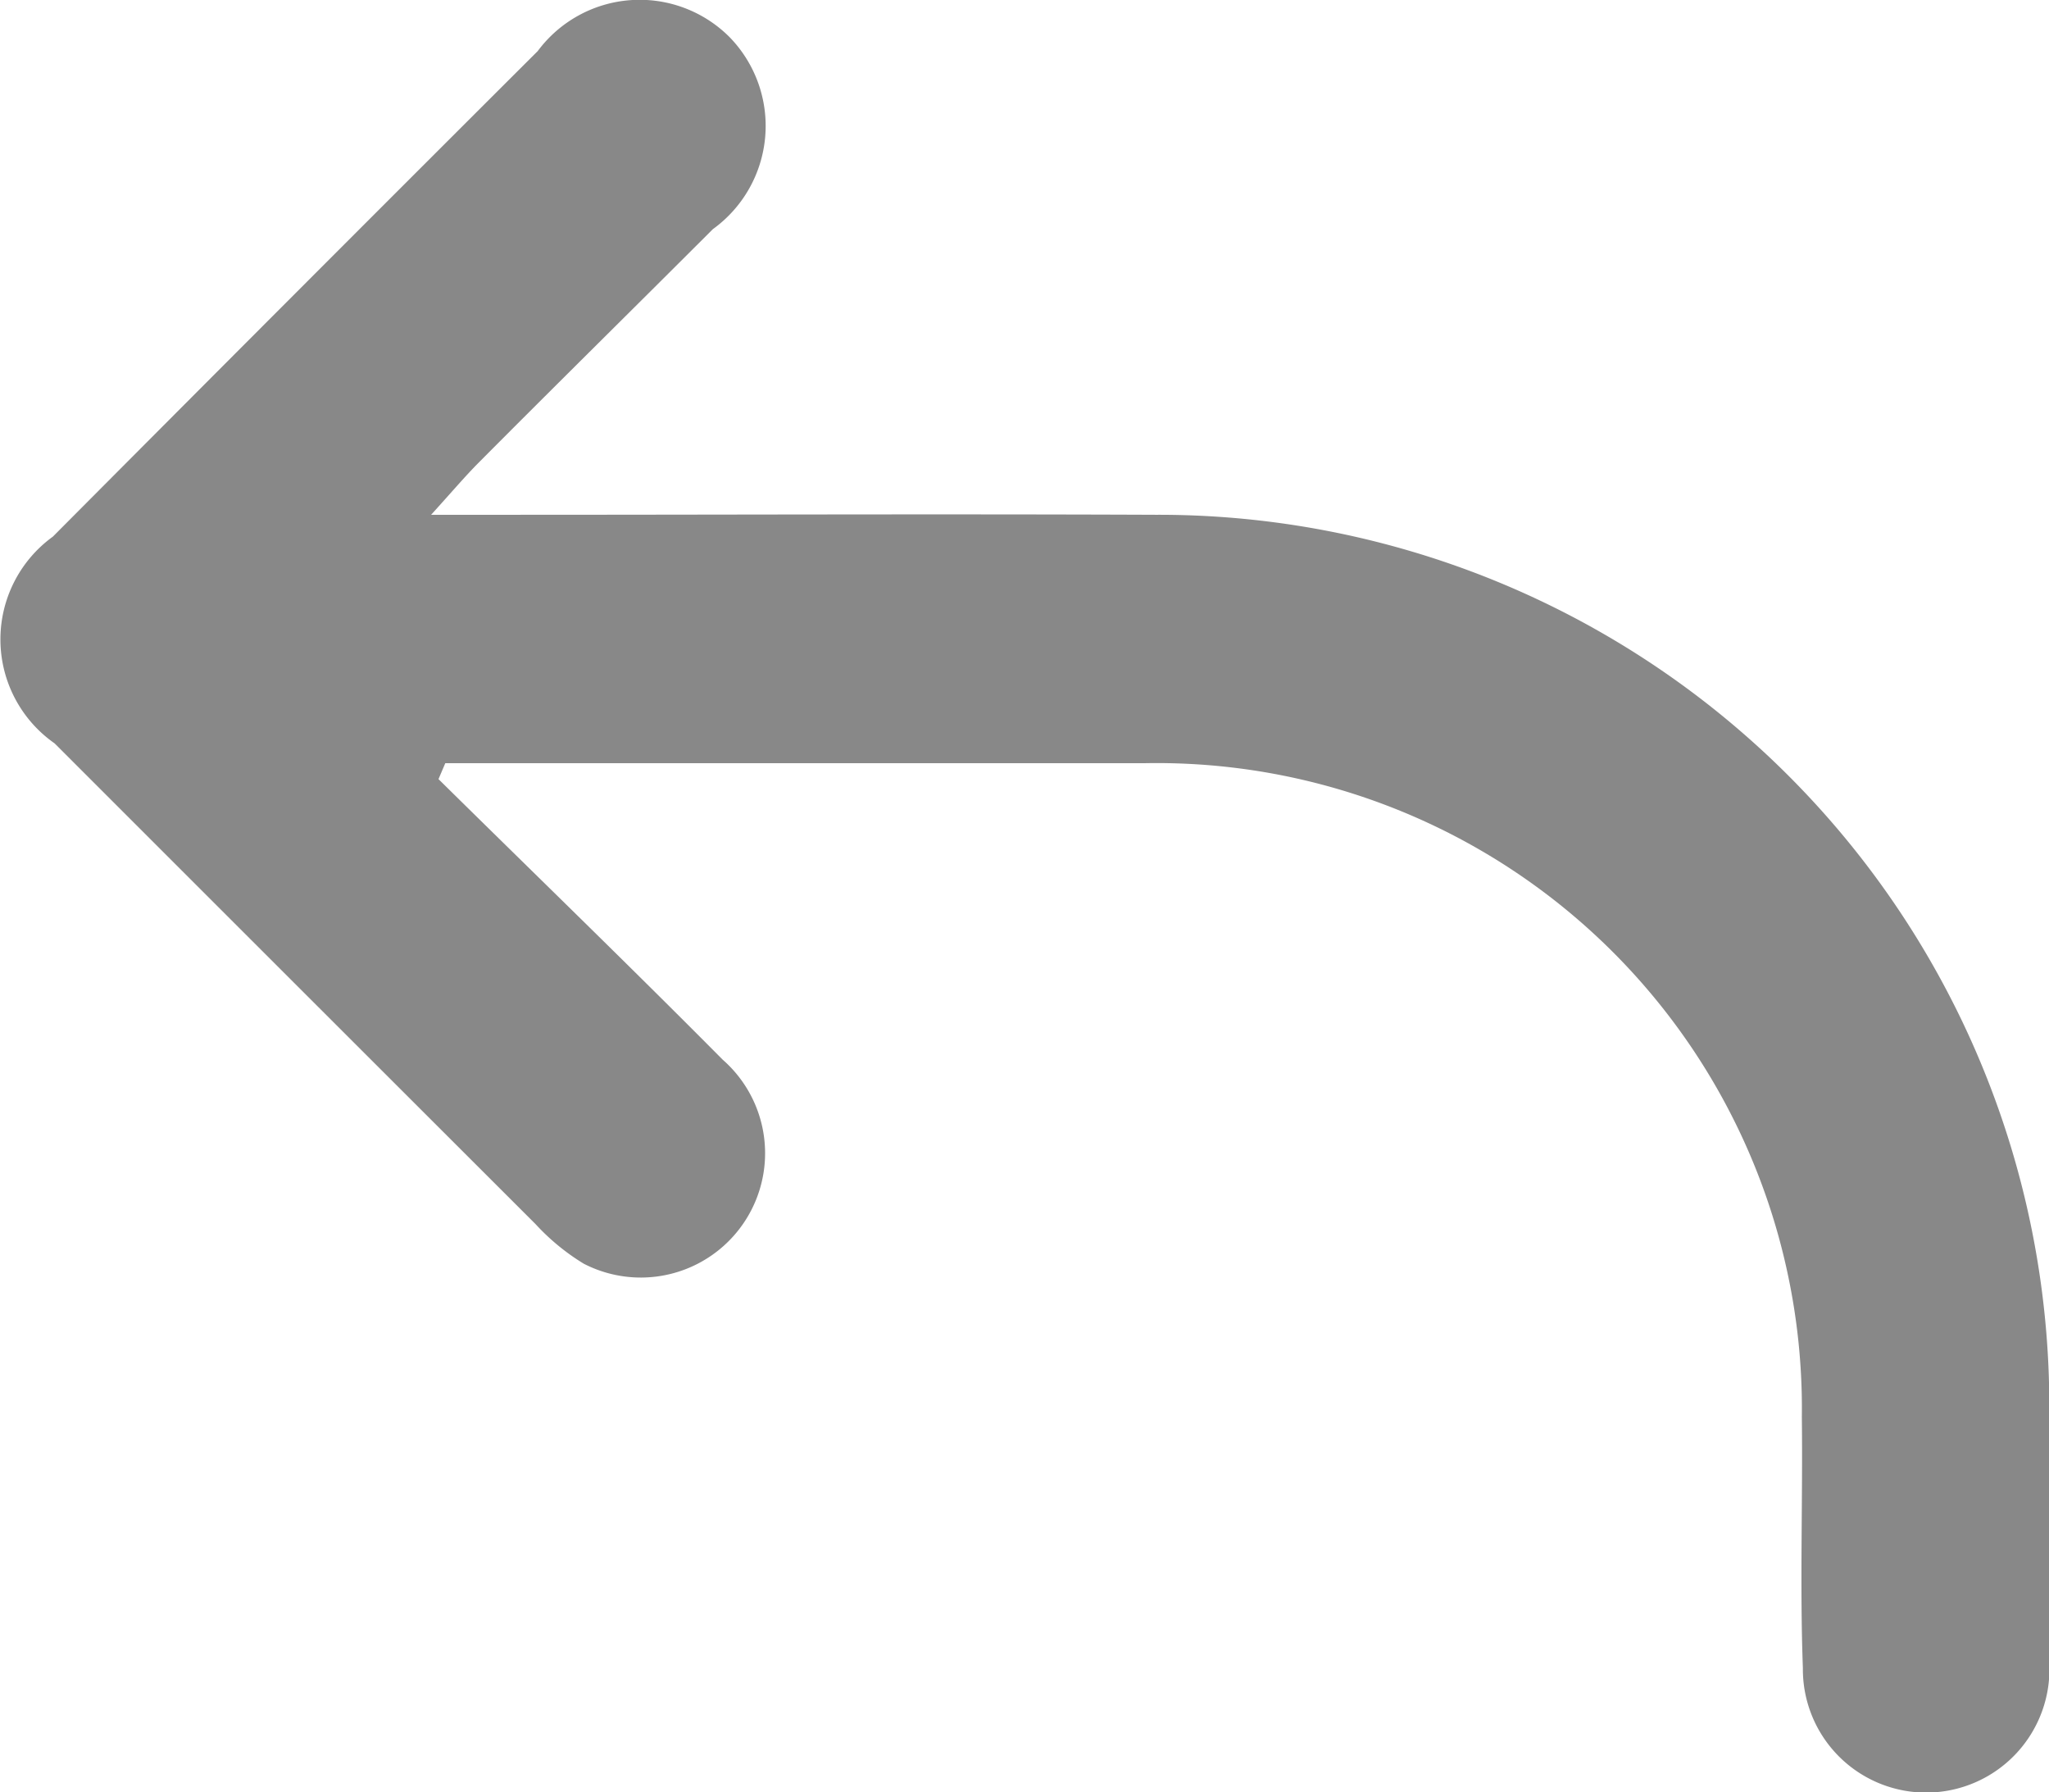 <svg xmlns="http://www.w3.org/2000/svg" width="13.878" height="12.135" viewBox="0 0 13.878 12.135">
  <path id="Path_2241" data-name="Path 2241" d="M2.97,5.276c.642.633,1.29,1.26,1.925,1.9a.842.842,0,0,1-.942,1.381,1.51,1.51,0,0,1-.326-.268Q2,6.664.37,5.034a.859.859,0,0,1-.012-1.4Q2,1.984,3.642.346a.86.86,0,0,1,1.3-.094.862.862,0,0,1-.114,1.3C4.3,2.08,3.766,2.606,3.238,3.137c-.087.088-.167.182-.318.349h.5c1.47,0,2.941-.006,4.411,0a6.032,6.032,0,0,1,6.049,6.037c0,.58.005,1.161,0,1.741a.835.835,0,1,1-1.669.031c-.021-.567,0-1.135-.007-1.7A4.37,4.37,0,0,0,7.76,5.168c-1.458,0-2.915,0-4.373,0H3.016Z" transform="translate(0)" fill="#888"/>
</svg>
